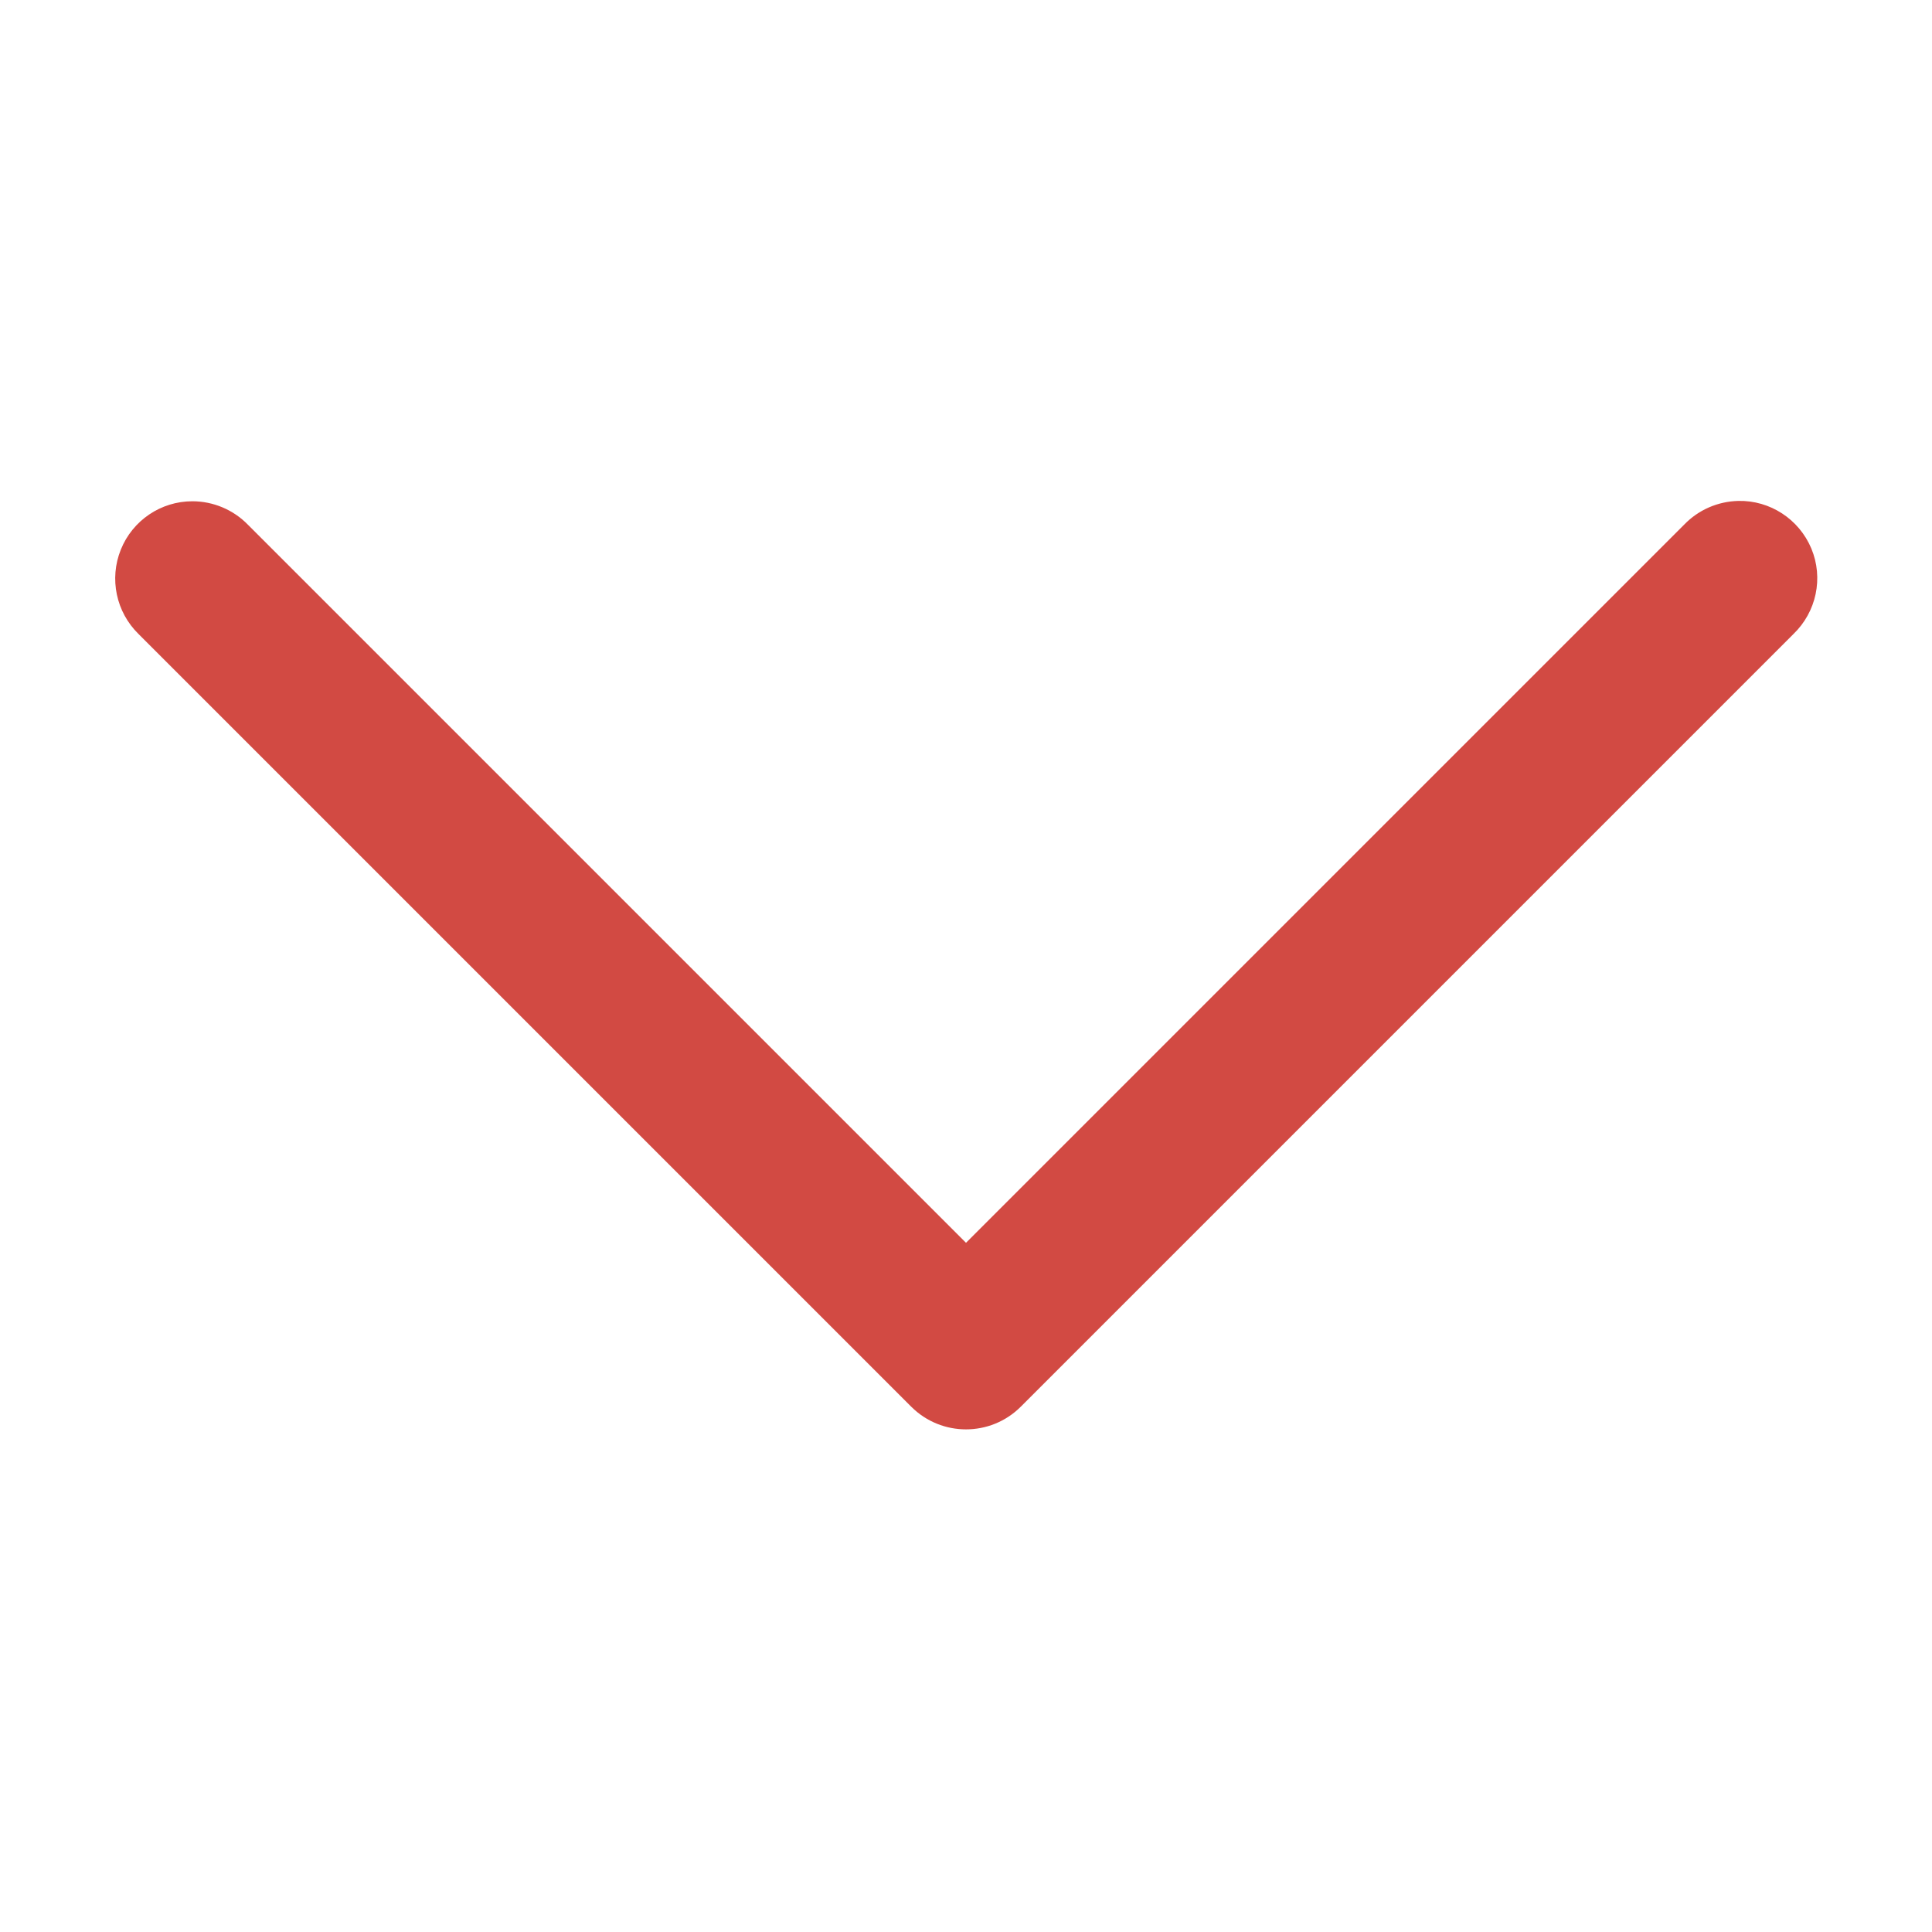 <svg width="11" height="11" viewBox="0 0 11 11" fill="none" xmlns="http://www.w3.org/2000/svg">
<path d="M9.897 2.852C9.78 2.855 9.67 2.903 9.589 2.987L5.5 7.076L1.411 2.987C1.328 2.902 1.214 2.854 1.095 2.854C0.916 2.854 0.755 2.963 0.688 3.129C0.621 3.295 0.661 3.485 0.789 3.61L5.189 8.01C5.361 8.181 5.639 8.181 5.811 8.01L10.211 3.61C10.342 3.484 10.383 3.291 10.313 3.123C10.243 2.956 10.078 2.848 9.897 2.852Z" fill="#D24A43"/>
</svg>
